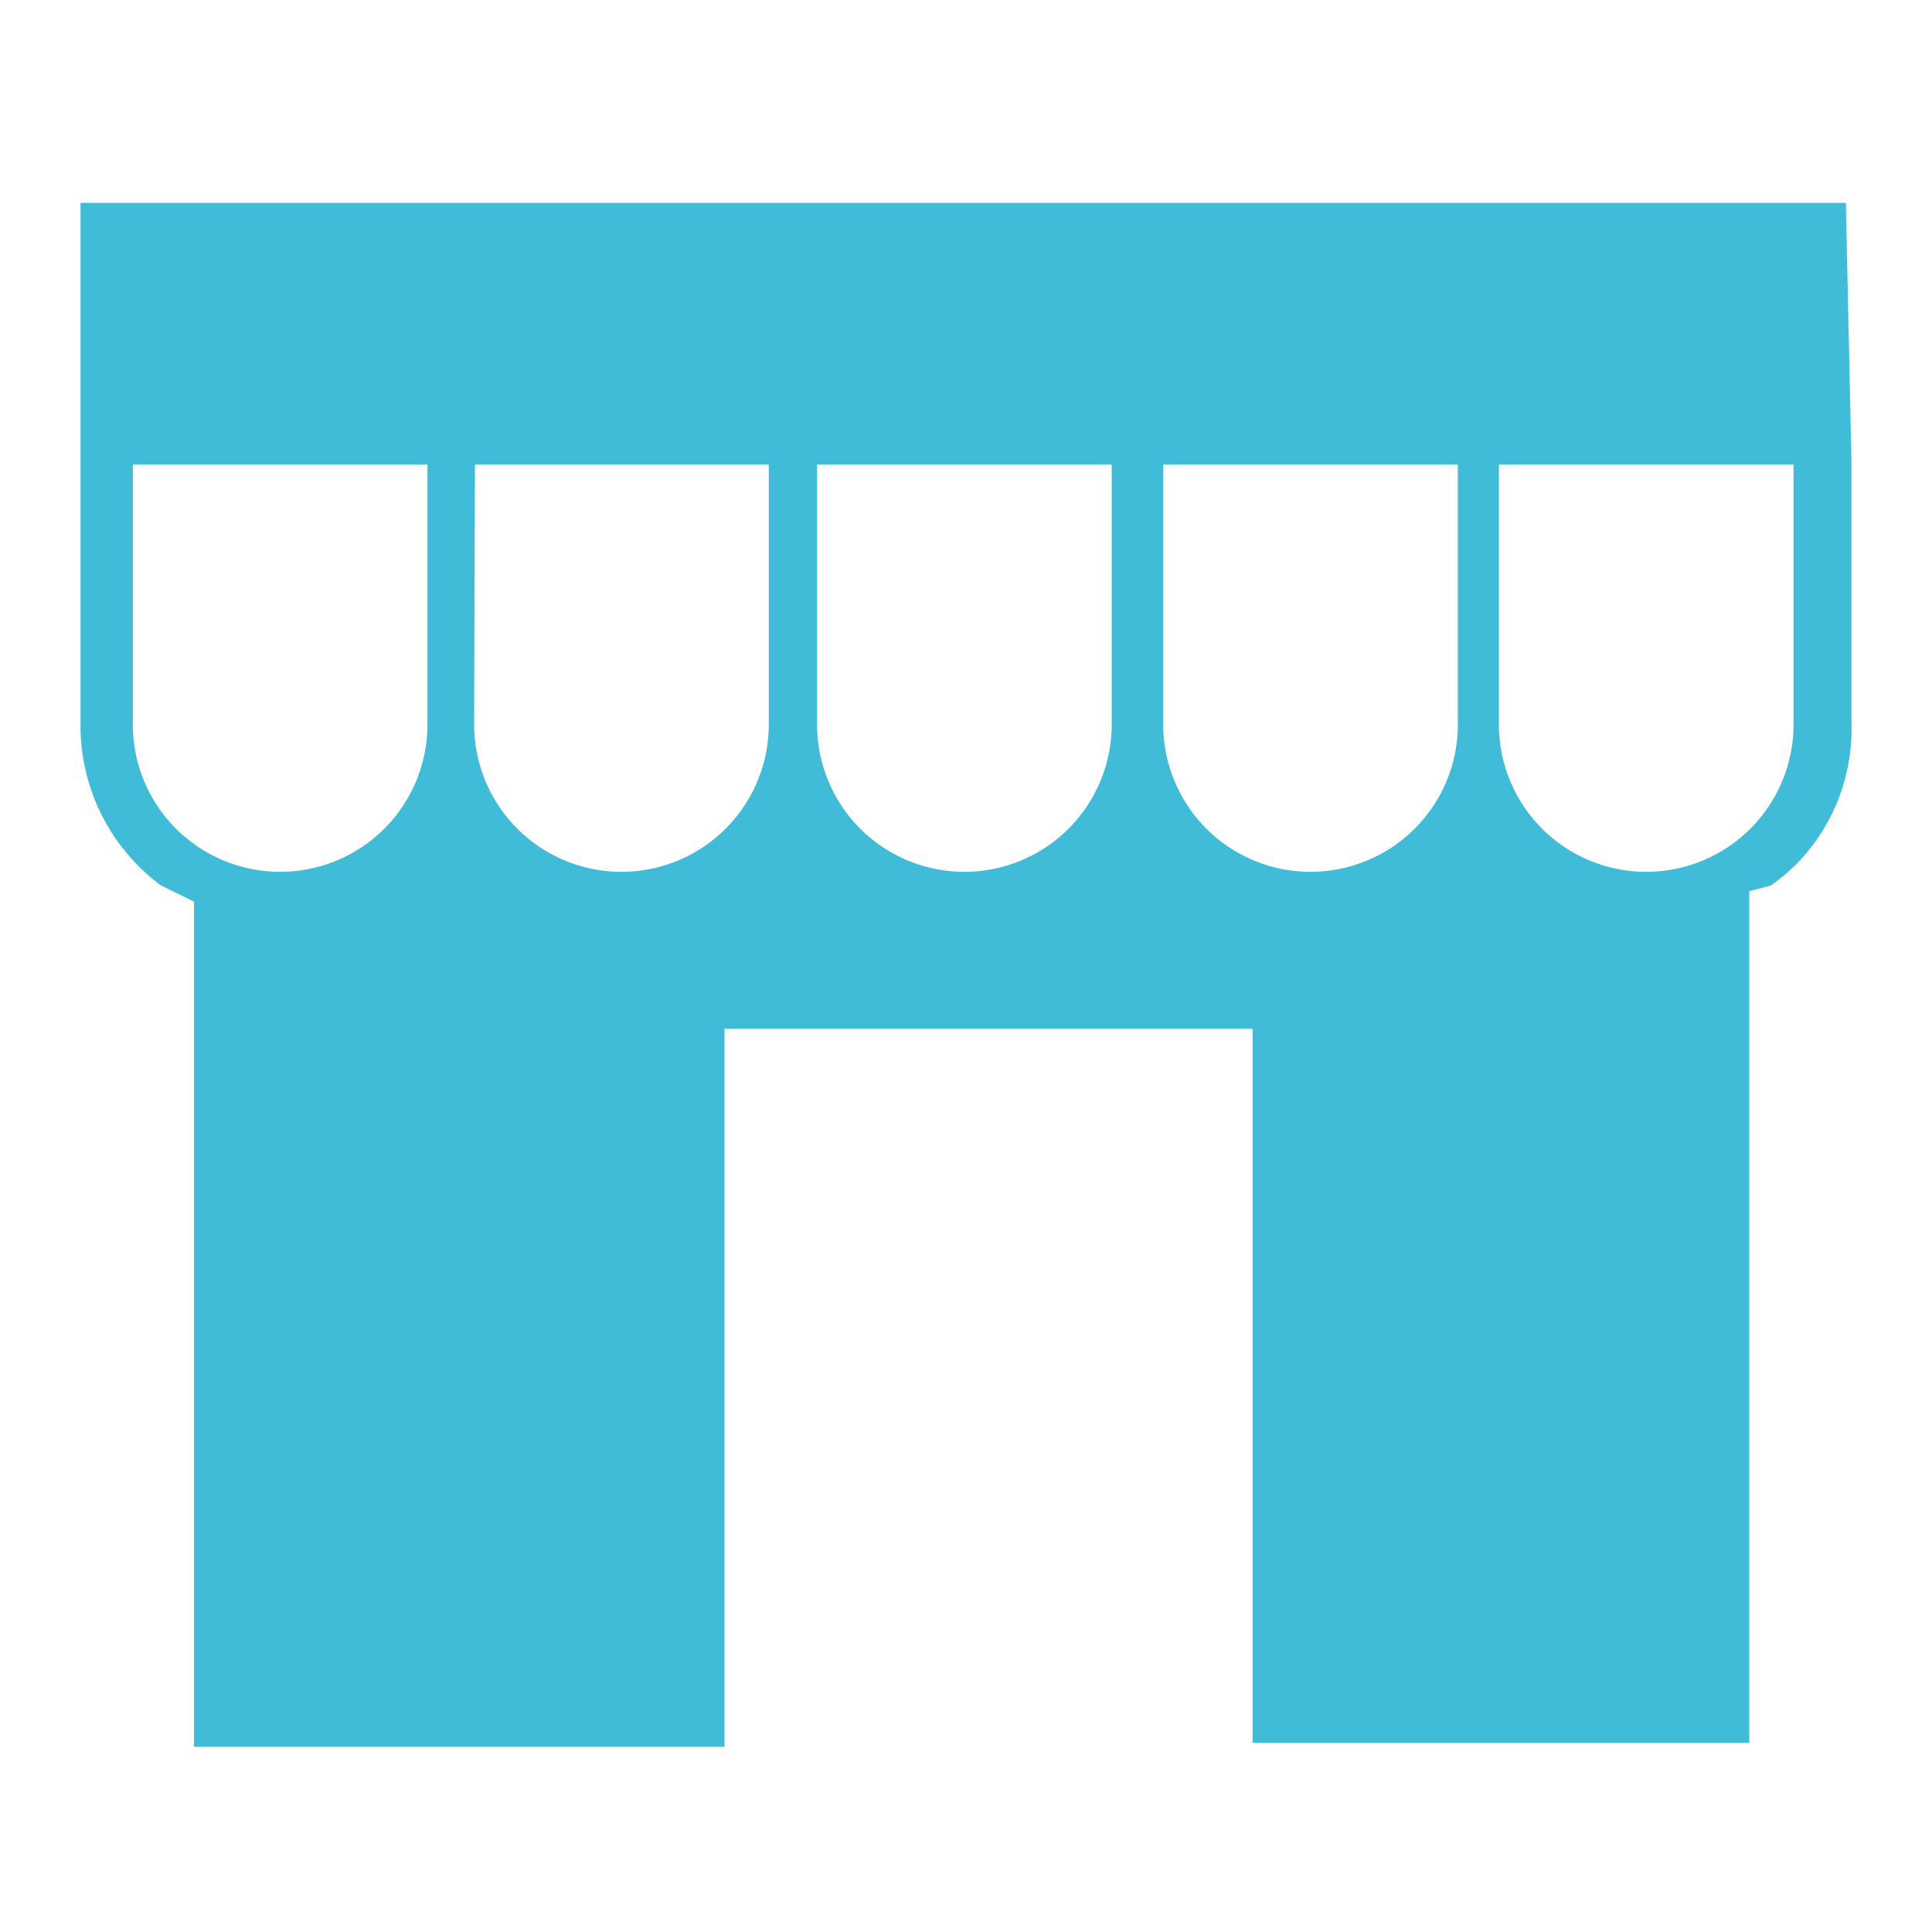 <svg id="Layer_1" data-name="Layer 1" xmlns="http://www.w3.org/2000/svg" viewBox="0 0 24 24"><title>iconos</title><path d="M22.93,2.52H1V9a2.47,2.47,0,0,0,1,2l.41.2v10.5H9V12.78h6.56v8.87h6.17V11.07L22,11a2.69,2.69,0,0,0,.32-.27A2.4,2.4,0,0,0,23,9V5.76ZM14.45,5.77h3.66V9h0a1.83,1.83,0,1,1-3.66,0Zm-.3,4.39h0Zm-4-4.39h3.66V9a1.83,1.83,0,0,1-3.66,0ZM9.9,10.2l-.05,0h0Zm-4-4.43H9.55V9A1.83,1.83,0,0,1,5.89,9Zm-.3,4.37h0ZM1.65,9V5.77H5.31V9A1.83,1.83,0,0,1,1.65,9ZM22.28,9a1.83,1.83,0,0,1-3.66,0V5.77h3.66Z" fill="#40bcd8"/></svg>